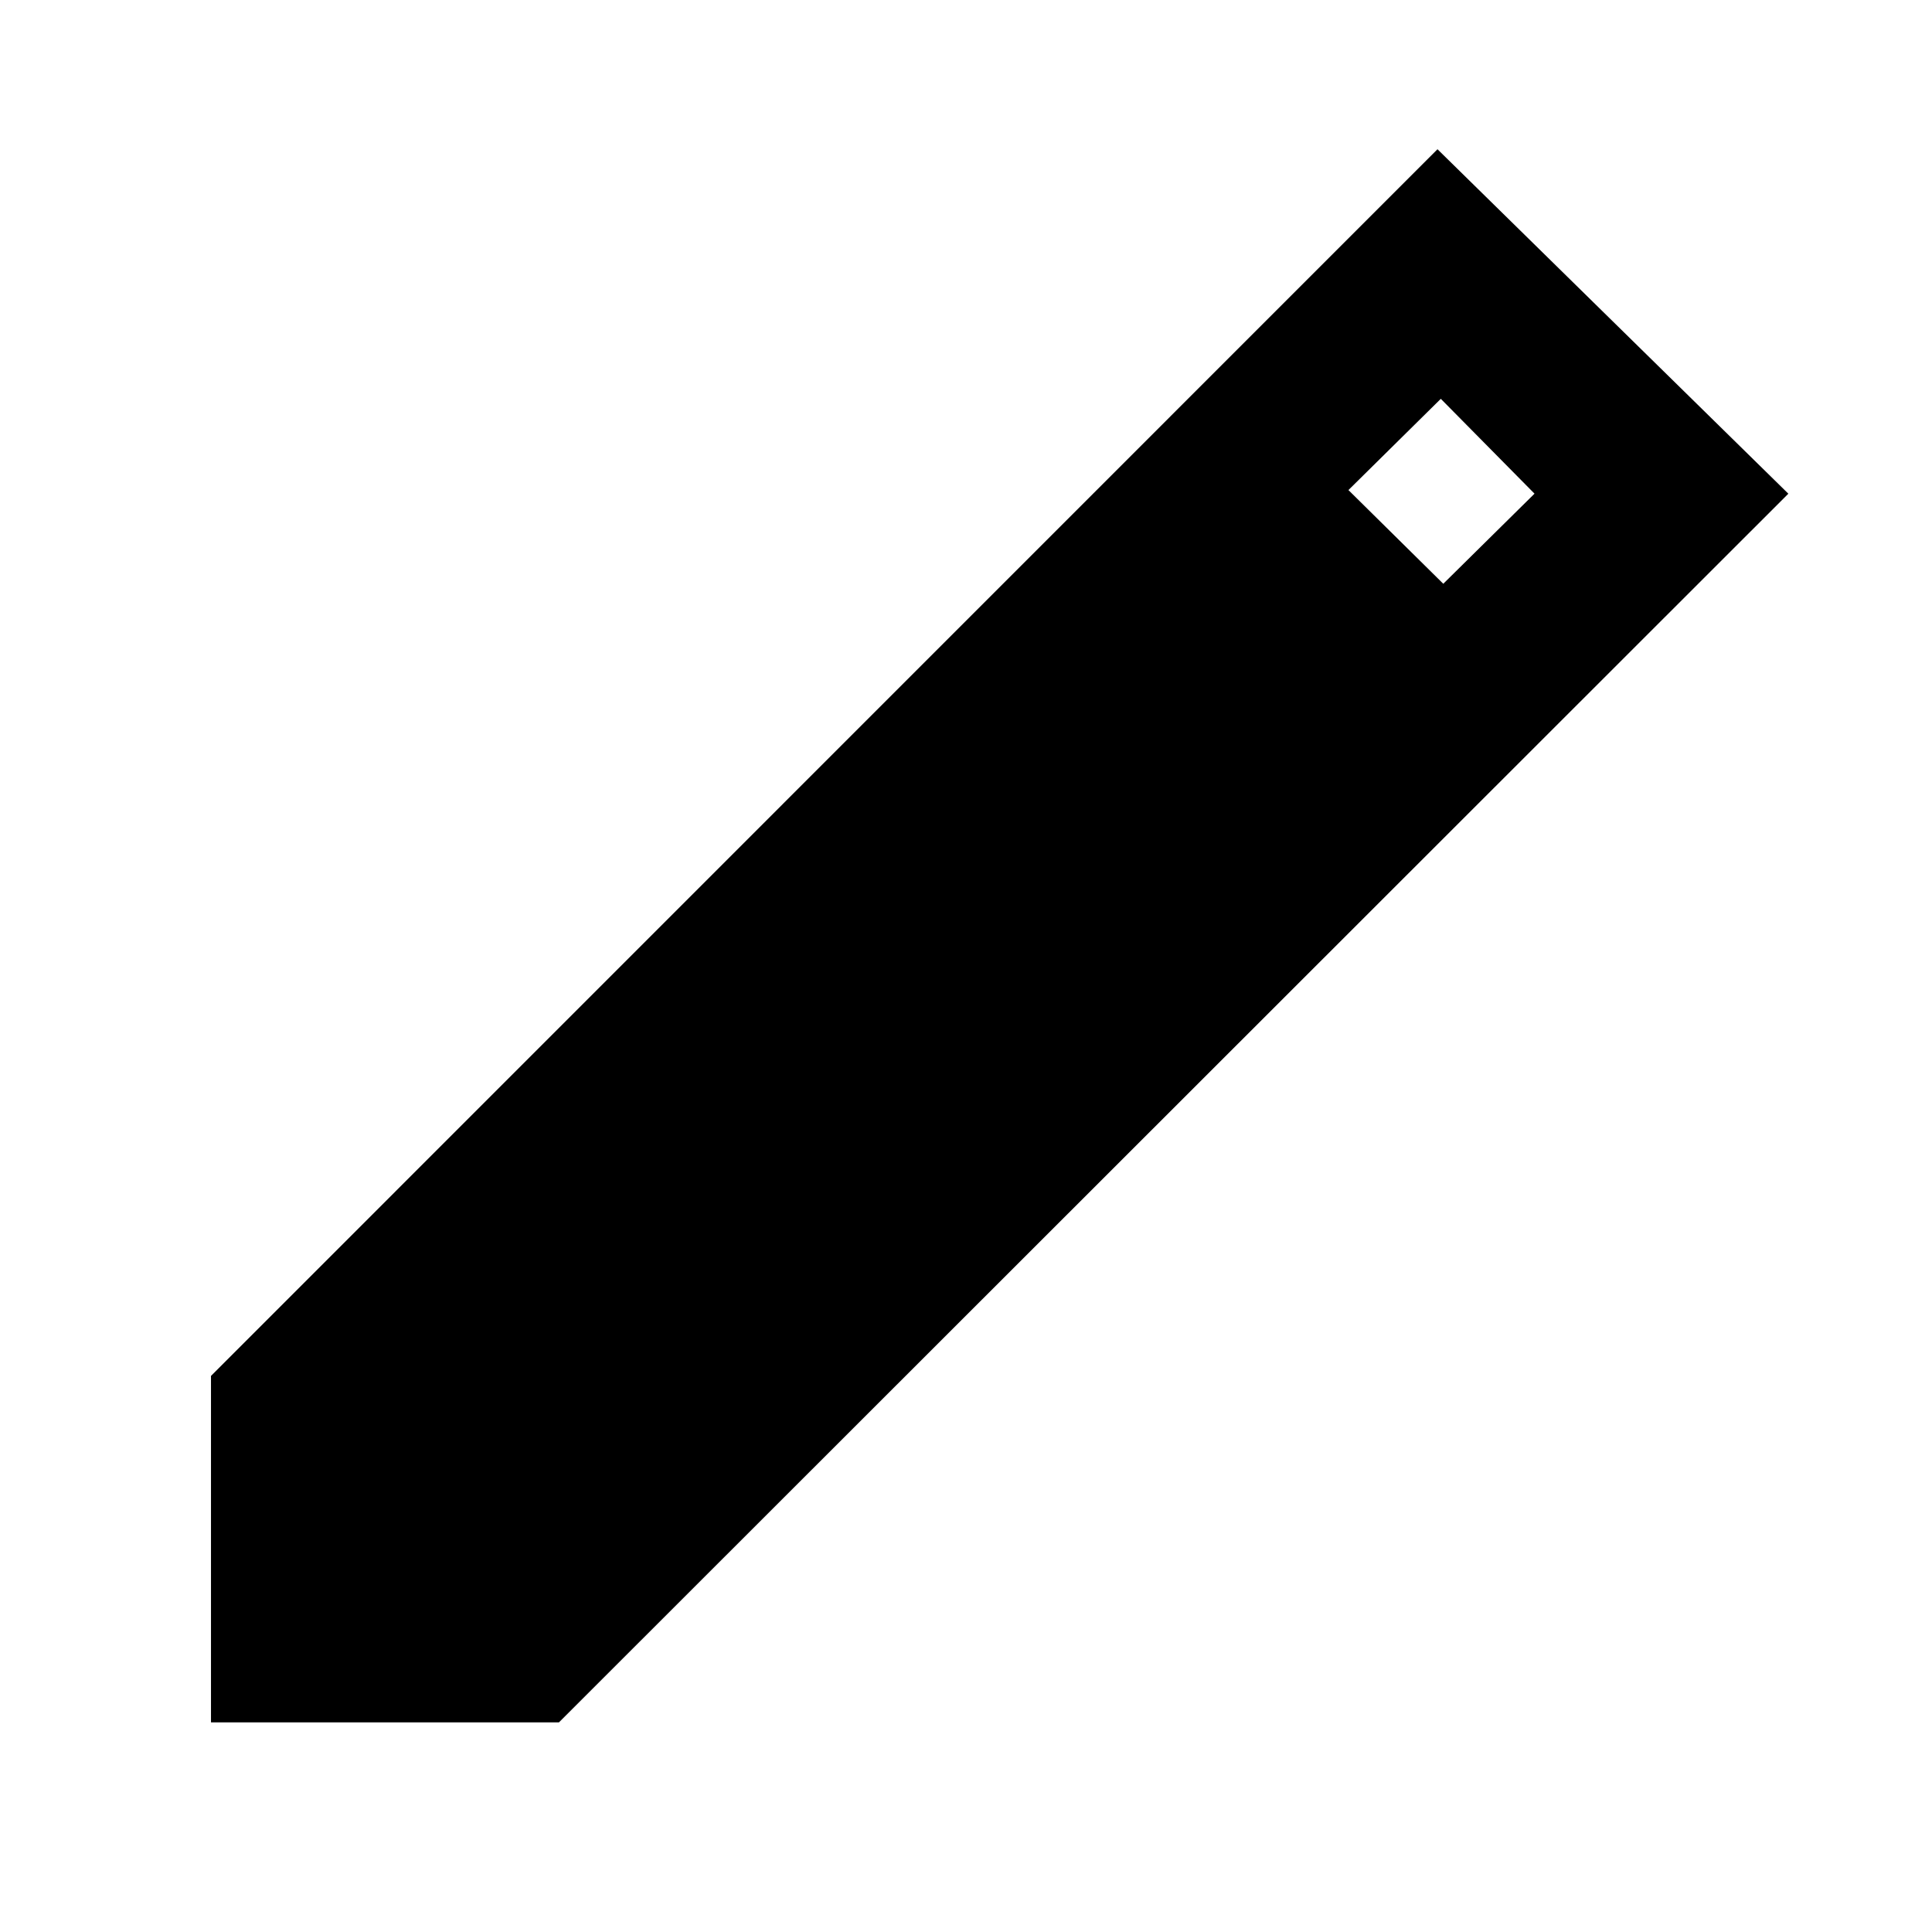 <svg xmlns="http://www.w3.org/2000/svg" height="40" viewBox="0 -960 960 960" width="40"><path d="M104.84-104.17v-172.15l609.44-609.52 174.34 171.16-610.88 610.51h-172.9Zm612.32-565.76 45.33-44.77-46.56-47.13-45.9 45.34 47.13 46.56Z"/></svg>